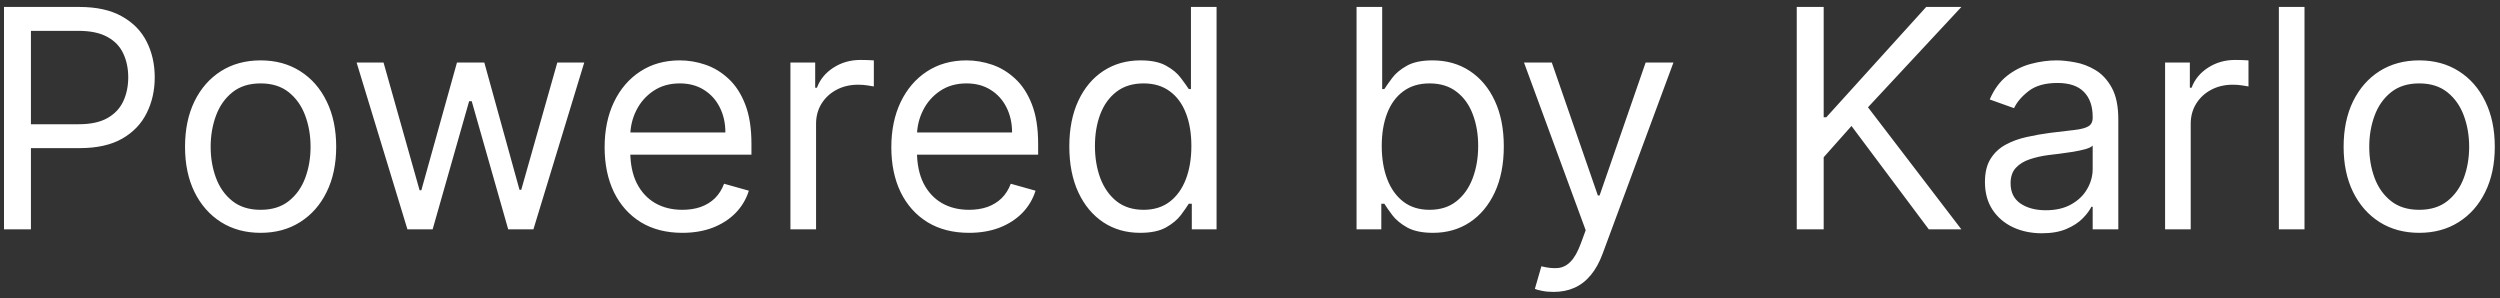 <svg width="327" height="39" viewBox="0 0 327 39" fill="none" xmlns="http://www.w3.org/2000/svg">
<rect x="0" y="0" width="327" height="39" fill="#333333" stroke="none"/>
<path d="M0.523 30V0.909H10.352C12.634 0.909 14.5 1.321 15.949 2.145C17.407 2.959 18.487 4.062 19.188 5.455C19.888 6.847 20.239 8.4 20.239 10.114C20.239 11.828 19.888 13.385 19.188 14.787C18.496 16.188 17.426 17.306 15.977 18.139C14.528 18.963 12.672 19.375 10.409 19.375H3.364V16.25H10.296C11.858 16.25 13.113 15.98 14.06 15.44C15.007 14.901 15.693 14.171 16.119 13.253C16.555 12.325 16.773 11.278 16.773 10.114C16.773 8.949 16.555 7.907 16.119 6.989C15.693 6.07 15.002 5.35 14.046 4.83C13.089 4.299 11.82 4.034 10.239 4.034H4.045V30H0.523ZM34.088 30.454C32.118 30.454 30.39 29.986 28.903 29.048C27.426 28.111 26.271 26.799 25.438 25.114C24.614 23.428 24.202 21.458 24.202 19.204C24.202 16.932 24.614 14.948 25.438 13.253C26.271 11.558 27.426 10.242 28.903 9.304C30.39 8.366 32.118 7.898 34.088 7.898C36.058 7.898 37.781 8.366 39.258 9.304C40.745 10.242 41.901 11.558 42.724 13.253C43.558 14.948 43.974 16.932 43.974 19.204C43.974 21.458 43.558 23.428 42.724 25.114C41.901 26.799 40.745 28.111 39.258 29.048C37.781 29.986 36.058 30.454 34.088 30.454ZM34.088 27.443C35.584 27.443 36.815 27.06 37.781 26.293C38.747 25.526 39.462 24.517 39.926 23.267C40.39 22.017 40.622 20.663 40.622 19.204C40.622 17.746 40.39 16.387 39.926 15.128C39.462 13.868 38.747 12.85 37.781 12.074C36.815 11.297 35.584 10.909 34.088 10.909C32.592 10.909 31.361 11.297 30.395 12.074C29.429 12.85 28.714 13.868 28.25 15.128C27.786 16.387 27.554 17.746 27.554 19.204C27.554 20.663 27.786 22.017 28.25 23.267C28.714 24.517 29.429 25.526 30.395 26.293C31.361 27.06 32.592 27.443 34.088 27.443ZM53.293 30L46.645 8.182H50.168L54.883 24.886H55.111L59.77 8.182H63.349L67.952 24.829H68.179L72.895 8.182H76.418L69.77 30H66.474L61.702 13.239H61.361L56.588 30H53.293ZM89.255 30.454C87.153 30.454 85.339 29.991 83.815 29.062C82.299 28.125 81.13 26.818 80.306 25.142C79.492 23.456 79.085 21.496 79.085 19.261C79.085 17.026 79.492 15.057 80.306 13.352C81.13 11.638 82.276 10.303 83.744 9.347C85.221 8.381 86.944 7.898 88.914 7.898C90.05 7.898 91.173 8.087 92.281 8.466C93.388 8.845 94.397 9.46 95.306 10.312C96.215 11.155 96.94 12.273 97.479 13.665C98.019 15.057 98.289 16.771 98.289 18.807V20.227H81.471V17.329H94.88C94.88 16.099 94.634 15 94.141 14.034C93.658 13.068 92.967 12.306 92.067 11.747C91.177 11.188 90.126 10.909 88.914 10.909C87.579 10.909 86.424 11.241 85.448 11.903C84.482 12.557 83.739 13.409 83.218 14.46C82.697 15.511 82.437 16.638 82.437 17.841V19.773C82.437 21.421 82.721 22.817 83.289 23.963C83.867 25.099 84.667 25.966 85.69 26.562C86.712 27.15 87.901 27.443 89.255 27.443C90.136 27.443 90.931 27.32 91.641 27.074C92.361 26.818 92.981 26.439 93.502 25.938C94.023 25.426 94.425 24.792 94.71 24.034L97.948 24.943C97.607 26.042 97.034 27.008 96.229 27.841C95.424 28.665 94.43 29.309 93.246 29.773C92.063 30.227 90.732 30.454 89.255 30.454ZM103.388 30V8.182H106.627V11.477H106.854C107.252 10.398 107.972 9.522 109.013 8.849C110.055 8.177 111.229 7.841 112.536 7.841C112.782 7.841 113.09 7.846 113.46 7.855C113.829 7.865 114.108 7.879 114.298 7.898V11.307C114.184 11.278 113.924 11.236 113.516 11.179C113.119 11.113 112.697 11.079 112.252 11.079C111.192 11.079 110.245 11.302 109.411 11.747C108.587 12.183 107.934 12.789 107.451 13.565C106.978 14.332 106.741 15.208 106.741 16.193V30H103.388ZM126.755 30.454C124.653 30.454 122.839 29.991 121.315 29.062C119.799 28.125 118.63 26.818 117.806 25.142C116.992 23.456 116.585 21.496 116.585 19.261C116.585 17.026 116.992 15.057 117.806 13.352C118.63 11.638 119.776 10.303 121.244 9.347C122.721 8.381 124.444 7.898 126.414 7.898C127.55 7.898 128.673 8.087 129.781 8.466C130.888 8.845 131.897 9.46 132.806 10.312C133.715 11.155 134.44 12.273 134.979 13.665C135.519 15.057 135.789 16.771 135.789 18.807V20.227H118.971V17.329H132.38C132.38 16.099 132.134 15 131.641 14.034C131.158 13.068 130.467 12.306 129.567 11.747C128.677 11.188 127.626 10.909 126.414 10.909C125.079 10.909 123.924 11.241 122.948 11.903C121.982 12.557 121.239 13.409 120.718 14.46C120.197 15.511 119.937 16.638 119.937 17.841V19.773C119.937 21.421 120.221 22.817 120.789 23.963C121.367 25.099 122.167 25.966 123.19 26.562C124.212 27.15 125.401 27.443 126.755 27.443C127.636 27.443 128.431 27.32 129.141 27.074C129.861 26.818 130.481 26.439 131.002 25.938C131.523 25.426 131.925 24.792 132.21 24.034L135.448 24.943C135.107 26.042 134.534 27.008 133.729 27.841C132.924 28.665 131.93 29.309 130.746 29.773C129.563 30.227 128.232 30.454 126.755 30.454ZM149.127 30.454C147.309 30.454 145.704 29.995 144.312 29.077C142.92 28.149 141.831 26.842 141.045 25.156C140.259 23.461 139.866 21.458 139.866 19.148C139.866 16.856 140.259 14.867 141.045 13.182C141.831 11.496 142.924 10.194 144.326 9.276C145.728 8.357 147.347 7.898 149.184 7.898C150.604 7.898 151.727 8.134 152.55 8.608C153.384 9.072 154.018 9.602 154.454 10.199C154.899 10.786 155.245 11.269 155.491 11.648H155.775V0.909H159.127V30H155.888V26.648H155.491C155.245 27.046 154.894 27.547 154.44 28.153C153.985 28.75 153.336 29.285 152.494 29.759C151.651 30.223 150.529 30.454 149.127 30.454ZM149.582 27.443C150.926 27.443 152.063 27.093 152.991 26.392C153.919 25.682 154.624 24.702 155.107 23.452C155.59 22.192 155.832 20.739 155.832 19.091C155.832 17.462 155.595 16.037 155.121 14.815C154.648 13.584 153.947 12.628 153.019 11.946C152.091 11.255 150.945 10.909 149.582 10.909C148.161 10.909 146.978 11.274 146.031 12.003C145.093 12.723 144.388 13.703 143.914 14.943C143.45 16.174 143.218 17.557 143.218 19.091C143.218 20.644 143.455 22.055 143.928 23.324C144.411 24.583 145.121 25.587 146.059 26.335C147.006 27.074 148.18 27.443 149.582 27.443ZM177.437 30V0.909H180.789V11.648H181.073C181.319 11.269 181.66 10.786 182.096 10.199C182.541 9.602 183.175 9.072 183.999 8.608C184.833 8.134 185.96 7.898 187.38 7.898C189.217 7.898 190.836 8.357 192.238 9.276C193.639 10.194 194.733 11.496 195.519 13.182C196.305 14.867 196.698 16.856 196.698 19.148C196.698 21.458 196.305 23.461 195.519 25.156C194.733 26.842 193.644 28.149 192.252 29.077C190.86 29.995 189.255 30.454 187.437 30.454C186.035 30.454 184.913 30.223 184.07 29.759C183.228 29.285 182.579 28.75 182.124 28.153C181.67 27.547 181.319 27.046 181.073 26.648H180.675V30H177.437ZM180.732 19.091C180.732 20.739 180.974 22.192 181.457 23.452C181.94 24.702 182.645 25.682 183.573 26.392C184.501 27.093 185.638 27.443 186.982 27.443C188.384 27.443 189.553 27.074 190.491 26.335C191.438 25.587 192.148 24.583 192.621 23.324C193.104 22.055 193.346 20.644 193.346 19.091C193.346 17.557 193.109 16.174 192.636 14.943C192.172 13.703 191.466 12.723 190.519 12.003C189.582 11.274 188.403 10.909 186.982 10.909C185.619 10.909 184.473 11.255 183.545 11.946C182.617 12.628 181.916 13.584 181.442 14.815C180.969 16.037 180.732 17.462 180.732 19.091ZM203.204 38.182C202.636 38.182 202.129 38.135 201.684 38.04C201.239 37.955 200.931 37.869 200.761 37.784L201.613 34.83C202.427 35.038 203.147 35.114 203.772 35.057C204.397 35 204.951 34.721 205.434 34.219C205.926 33.726 206.376 32.926 206.783 31.818L207.408 30.114L199.34 8.182H202.977L208.999 25.568H209.227L215.249 8.182H218.886L209.624 33.182C209.208 34.309 208.692 35.242 208.076 35.98C207.46 36.728 206.746 37.282 205.931 37.642C205.126 38.002 204.217 38.182 203.204 38.182ZM235.015 30V0.909H238.538V15.341H238.879L251.947 0.909H256.549L244.333 14.034L256.549 30H252.288L242.174 16.477L238.538 20.568V30H235.015ZM267.075 30.511C265.692 30.511 264.437 30.251 263.31 29.73C262.183 29.2 261.289 28.438 260.626 27.443C259.963 26.439 259.631 25.227 259.631 23.807C259.631 22.557 259.878 21.544 260.37 20.767C260.862 19.981 261.521 19.366 262.344 18.921C263.168 18.475 264.077 18.144 265.072 17.926C266.076 17.699 267.084 17.519 268.097 17.386C269.423 17.216 270.498 17.088 271.322 17.003C272.155 16.908 272.761 16.752 273.14 16.534C273.528 16.316 273.722 15.938 273.722 15.398V15.284C273.722 13.883 273.339 12.794 272.572 12.017C271.814 11.241 270.664 10.852 269.12 10.852C267.52 10.852 266.265 11.203 265.356 11.903C264.447 12.604 263.808 13.352 263.438 14.148L260.256 13.011C260.825 11.686 261.582 10.653 262.529 9.915C263.486 9.167 264.527 8.646 265.654 8.352C266.79 8.049 267.908 7.898 269.006 7.898C269.707 7.898 270.512 7.983 271.421 8.153C272.34 8.314 273.225 8.651 274.077 9.162C274.939 9.673 275.654 10.445 276.222 11.477C276.79 12.509 277.075 13.892 277.075 15.625V30H273.722V27.046H273.552C273.325 27.519 272.946 28.026 272.415 28.565C271.885 29.105 271.18 29.564 270.299 29.943C269.418 30.322 268.344 30.511 267.075 30.511ZM267.586 27.5C268.912 27.5 270.029 27.24 270.938 26.719C271.857 26.198 272.548 25.526 273.012 24.702C273.486 23.878 273.722 23.011 273.722 22.102V19.034C273.58 19.204 273.268 19.361 272.785 19.503C272.311 19.635 271.762 19.754 271.137 19.858C270.522 19.953 269.92 20.038 269.333 20.114C268.755 20.18 268.287 20.237 267.927 20.284C267.056 20.398 266.241 20.582 265.484 20.838C264.736 21.084 264.129 21.458 263.665 21.96C263.211 22.453 262.984 23.125 262.984 23.977C262.984 25.142 263.415 26.023 264.276 26.619C265.147 27.206 266.251 27.5 267.586 27.5ZM283.193 30V8.182H286.432V11.477H286.659C287.057 10.398 287.777 9.522 288.818 8.849C289.86 8.177 291.034 7.841 292.341 7.841C292.587 7.841 292.895 7.846 293.264 7.855C293.634 7.865 293.913 7.879 294.102 7.898V11.307C293.989 11.278 293.728 11.236 293.321 11.179C292.923 11.113 292.502 11.079 292.057 11.079C290.996 11.079 290.049 11.302 289.216 11.747C288.392 12.183 287.739 12.789 287.256 13.565C286.782 14.332 286.545 15.208 286.545 16.193V30H283.193ZM301.428 0.909V30H298.076V0.909H301.428ZM316.432 30.454C314.462 30.454 312.734 29.986 311.247 29.048C309.77 28.111 308.615 26.799 307.781 25.114C306.957 23.428 306.545 21.458 306.545 19.204C306.545 16.932 306.957 14.948 307.781 13.253C308.615 11.558 309.77 10.242 311.247 9.304C312.734 8.366 314.462 7.898 316.432 7.898C318.402 7.898 320.125 8.366 321.602 9.304C323.089 10.242 324.244 11.558 325.068 13.253C325.902 14.948 326.318 16.932 326.318 19.204C326.318 21.458 325.902 23.428 325.068 25.114C324.244 26.799 323.089 28.111 321.602 29.048C320.125 29.986 318.402 30.454 316.432 30.454ZM316.432 27.443C317.928 27.443 319.159 27.06 320.125 26.293C321.091 25.526 321.806 24.517 322.27 23.267C322.734 22.017 322.966 20.663 322.966 19.204C322.966 17.746 322.734 16.387 322.27 15.128C321.806 13.868 321.091 12.85 320.125 12.074C319.159 11.297 317.928 10.909 316.432 10.909C314.936 10.909 313.705 11.297 312.739 12.074C311.773 12.85 311.058 13.868 310.594 15.128C310.13 16.387 309.898 17.746 309.898 19.204C309.898 20.663 310.13 22.017 310.594 23.267C311.058 24.517 311.773 25.526 312.739 26.293C313.705 27.06 314.936 27.443 316.432 27.443Z" fill="white"/>
</svg>
